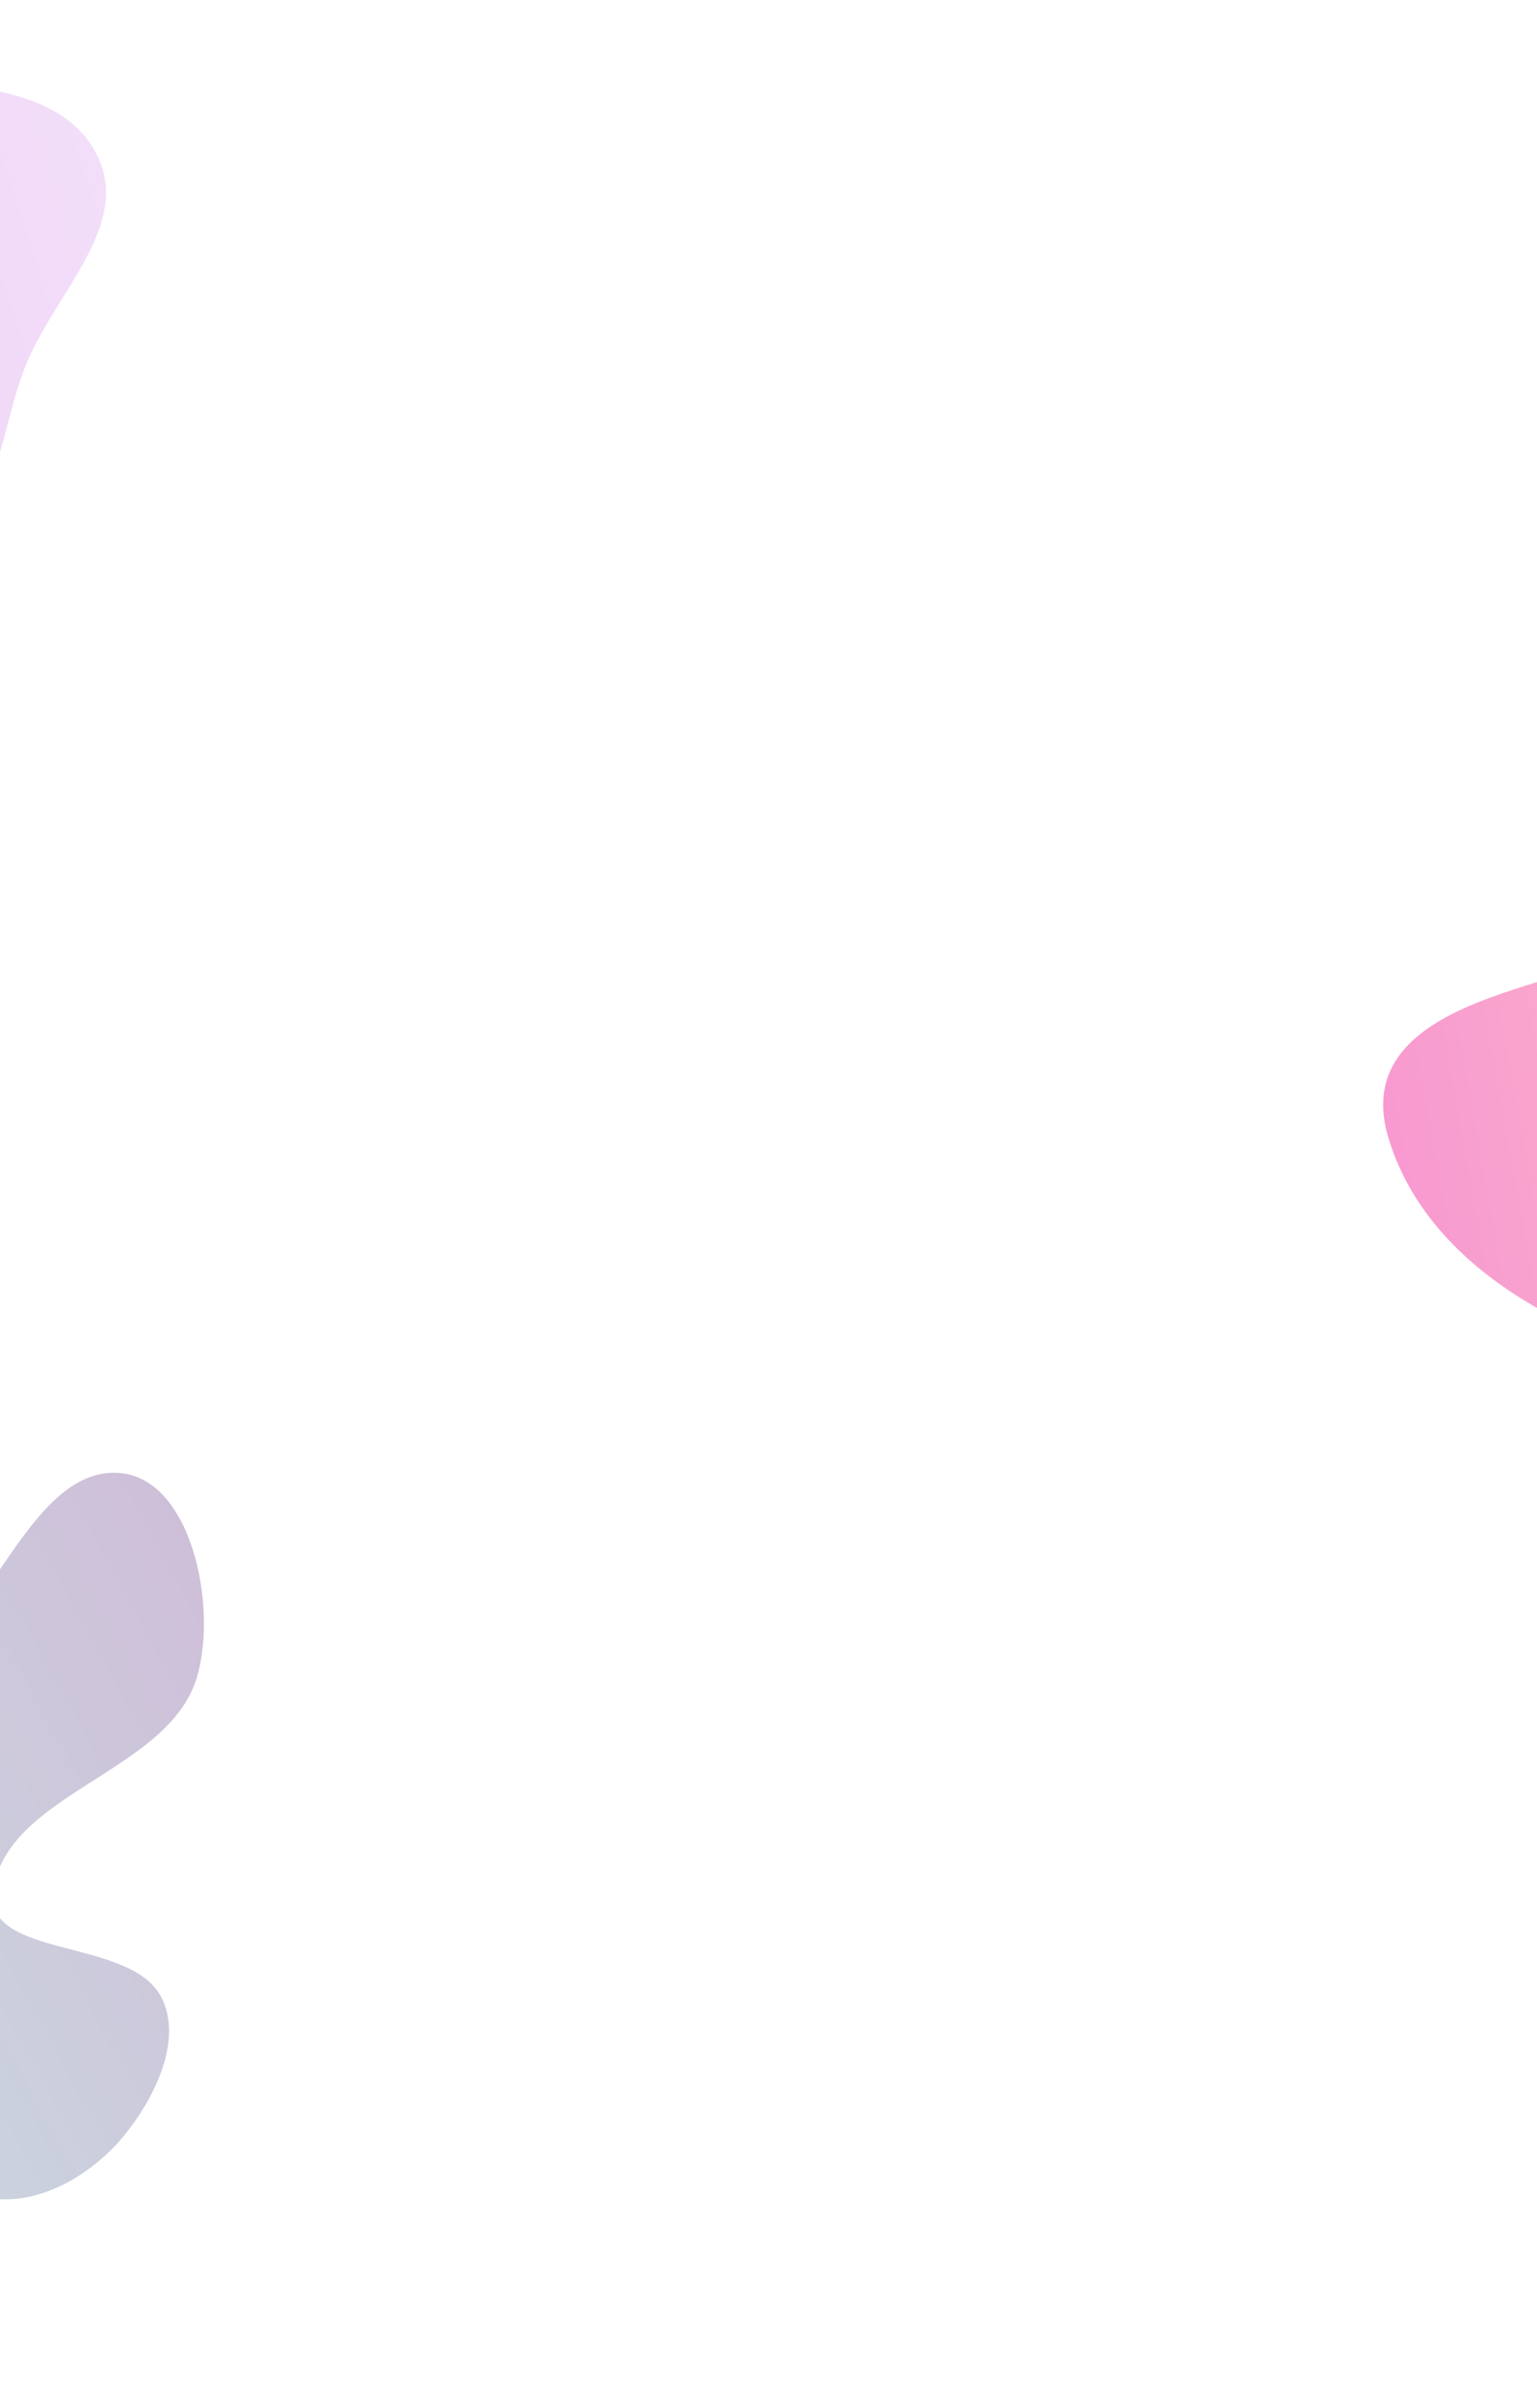 <svg width="1920" height="3006" viewBox="0 0 1920 3006" fill="none" xmlns="http://www.w3.org/2000/svg">
<path fill-rule="evenodd" clip-rule="evenodd" d="M-79.86 674.771C-164.408 709.617 -252.94 650.858 -330.269 602.045C-411.214 550.949 -497.123 494.667 -514.342 400.507C-533.295 296.866 -501.036 181.936 -419.239 115.531C-342.378 53.135 -235.652 80.306 -137.712 94.751C-41.075 109.005 79.736 107.308 122.02 195.365C163.213 281.15 70.761 364.282 33.828 451.986C-0.214 532.826 1.238 641.347 -79.86 674.771Z" fill="url(#paint0_linear)" fill-opacity="0.2"/>
<path fill-rule="evenodd" clip-rule="evenodd" d="M-5.681 2744.82C-74.234 2737.88 -114.998 2600.04 -176.112 2631.86C-288.881 2690.57 -261.545 2956.15 -388.099 2943.92C-499.978 2933.11 -385.252 2722.28 -397.135 2610.5C-401.408 2570.31 -401.137 2517.99 -435.62 2496.89C-537.393 2434.63 -701.168 2479.2 -770.49 2382.09C-816.37 2317.82 -739.854 2204.06 -667.952 2171.44C-574.542 2129.06 -415.23 2287.33 -364.746 2198.03C-281.931 2051.55 -546.26 1785.72 -401.442 1700.04C-271.52 1623.18 -298.451 2035.25 -152.08 2072.22C-28.018 2103.55 19.409 1831.63 147.172 1838.59C239.286 1843.6 272.28 2005.46 245.981 2093.89C210.423 2213.44 5.44 2238.52 -8.637 2362.46C-18 2444.89 161.289 2418.87 200.781 2491.83C229.573 2545.02 193.602 2618.59 155.366 2665.44C117.107 2712.33 54.524 2750.92 -5.681 2744.82Z" fill="url(#paint1_linear)" fill-opacity="0.3"/>
<path d="M2083.47 836.833C1861.44 796.859 2082.45 579.244 2115 687.463L2083.47 836.833C2093.12 838.571 2103.62 839.974 2115 840.999C2276.34 855.527 2292.33 825.497 2273.36 783.018L2257.27 754.057C2243.48 731.952 2227.17 708.593 2220.29 687.463L2257.27 754.057C2263.53 764.076 2269.26 773.838 2273.36 783.018L2427.48 1060.55L2391.32 1318.6L2320.87 1600.64L2155.79 1713.31C2040.38 1697.93 1794.56 1617.96 1734.57 1421.09C1674.59 1224.22 2035.04 1234.04 2012.5 1173L2083.47 836.833Z" fill="url(#paint2_linear)" fill-opacity="0.4"/>
<path d="M749.711 2485.82C749.889 2485.99 750.118 2486.1 750.363 2486.13C750.609 2486.16 750.858 2486.12 751.075 2486C750.614 2486 750.154 2485.94 749.711 2485.82Z" fill="url(#paint3_linear)"/>
<defs>
<linearGradient id="paint0_linear" x1="144.885" y1="263.495" x2="-494.45" y2="467.726" gradientUnits="userSpaceOnUse">
<stop stop-color="#BF5AE0"/>
<stop offset="1" stop-color="#A811DA"/>
</linearGradient>
<linearGradient id="paint1_linear" x1="269.911" y1="1979.31" x2="-702.748" y2="2507.88" gradientUnits="userSpaceOnUse">
<stop stop-color="#5F2C82"/>
<stop offset="1" stop-color="#49A09D"/>
</linearGradient>
<linearGradient id="paint2_linear" x1="1700.78" y1="1288.49" x2="2444.38" y2="1154.04" gradientUnits="userSpaceOnUse">
<stop stop-color="#EC008C"/>
<stop offset="1" stop-color="#FC6767"/>
</linearGradient>
<linearGradient id="paint3_linear" x1="1112.63" y1="2644.22" x2="1112.63" y2="2644.15" gradientUnits="userSpaceOnUse">
<stop stop-color="#808080" stop-opacity="0.25"/>
<stop offset="0.54" stop-color="#808080" stop-opacity="0.12"/>
<stop offset="1" stop-color="#808080" stop-opacity="0.1"/>
</linearGradient>
</defs>
</svg>